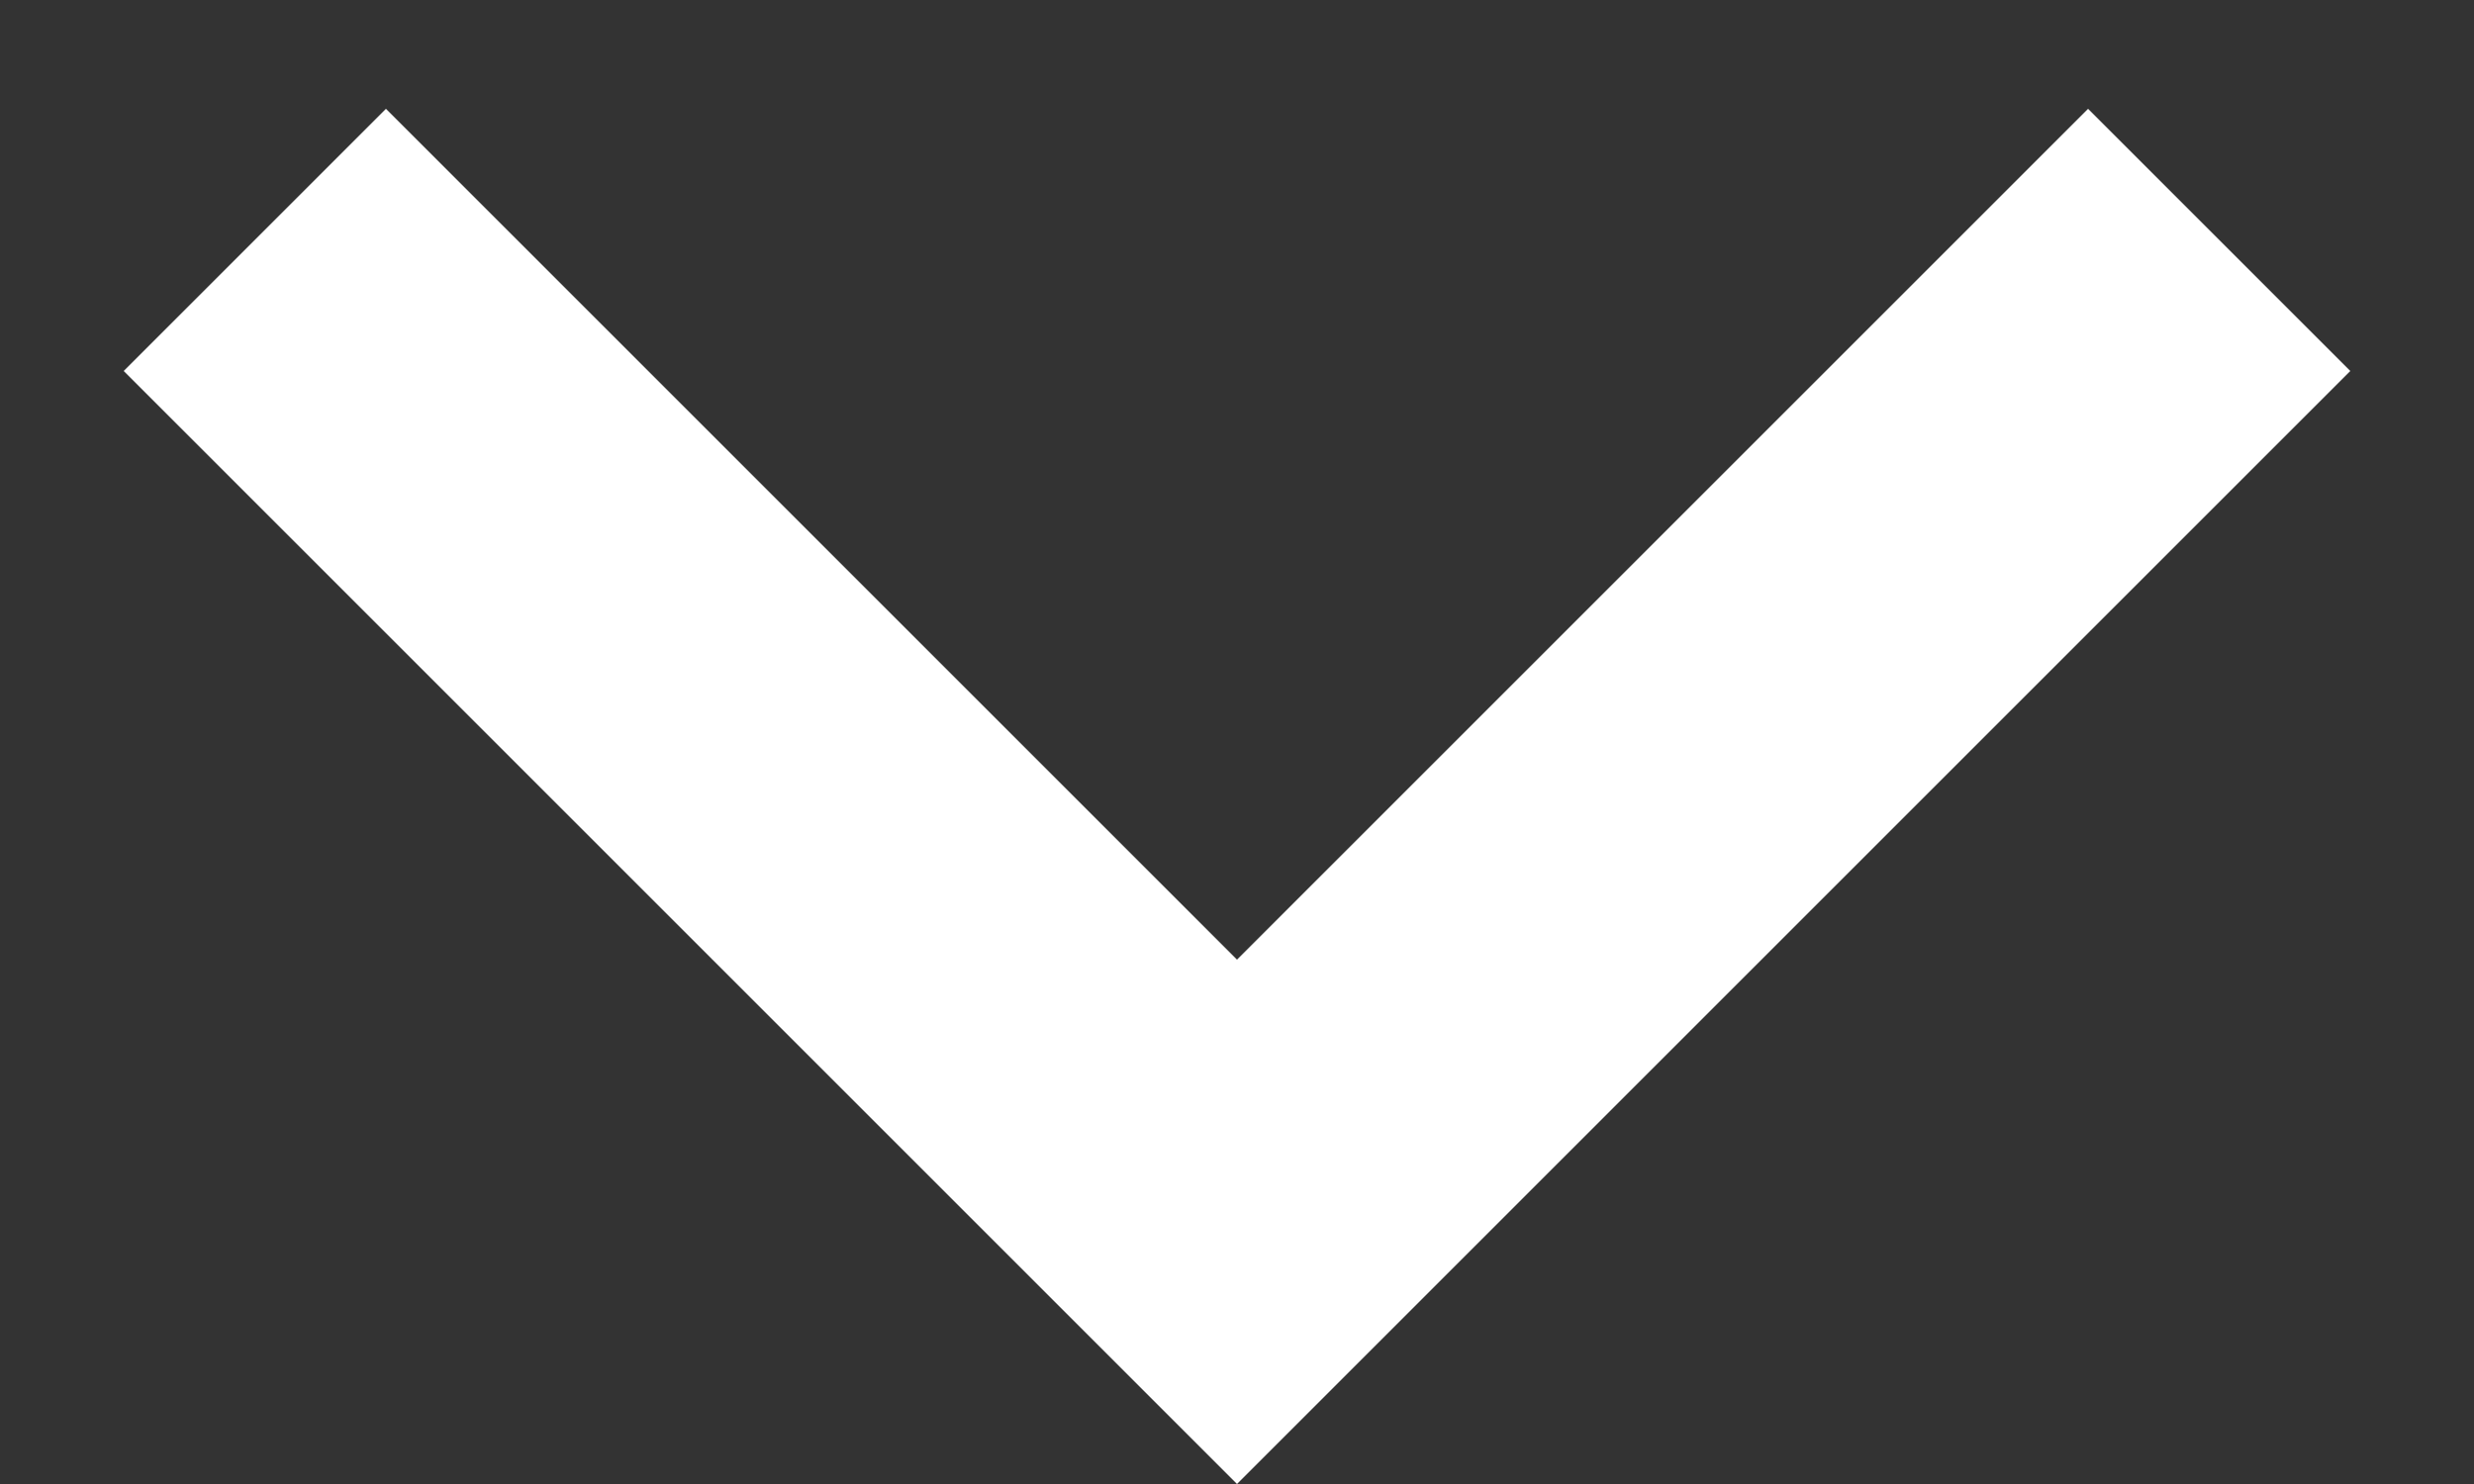 <?xml version="1.0" encoding="UTF-8"?>
<svg width="10px" height="6px" viewBox="0 0 10 6" version="1.1" xmlns="http://www.w3.org/2000/svg" xmlns:xlink="http://www.w3.org/1999/xlink">
    <rect x="0" y="0" width="10" height="6" fill="#333333" stroke="none"/>
    <!-- Generator: sketchtool 52.2 (67145) - http://www.bohemiancoding.com/sketch -->
    <title>C091E0BC-D947-4B37-A01B-3589E976D691@svg</title>
    <desc>Created with sketchtool.</desc>
    <g id="Design" stroke="none" stroke-width="1" fill="none" fill-rule="evenodd">
        <g id="Partners-UI" transform="translate(-895, -2349)">
            <g id="Break" transform="translate(332, 1890)">
                <g id="Path">
                    <g id="scroll-partner" transform="translate(568, 462) rotate(-90) translate(-568, -462) translate(559, 453)">
                        <polygon id="Shape" fill="#FFFFFF" fill-rule="nonzero" points="11.56 5.56 10.5 4.5 6 9 10.5 13.5 11.56 12.44 8.12 9"></polygon>
                        <polygon id="Shape" points="0 0 18 0 18 18 0 18"></polygon>
                    </g>
                </g>
            </g>
        </g>
    </g>
</svg>